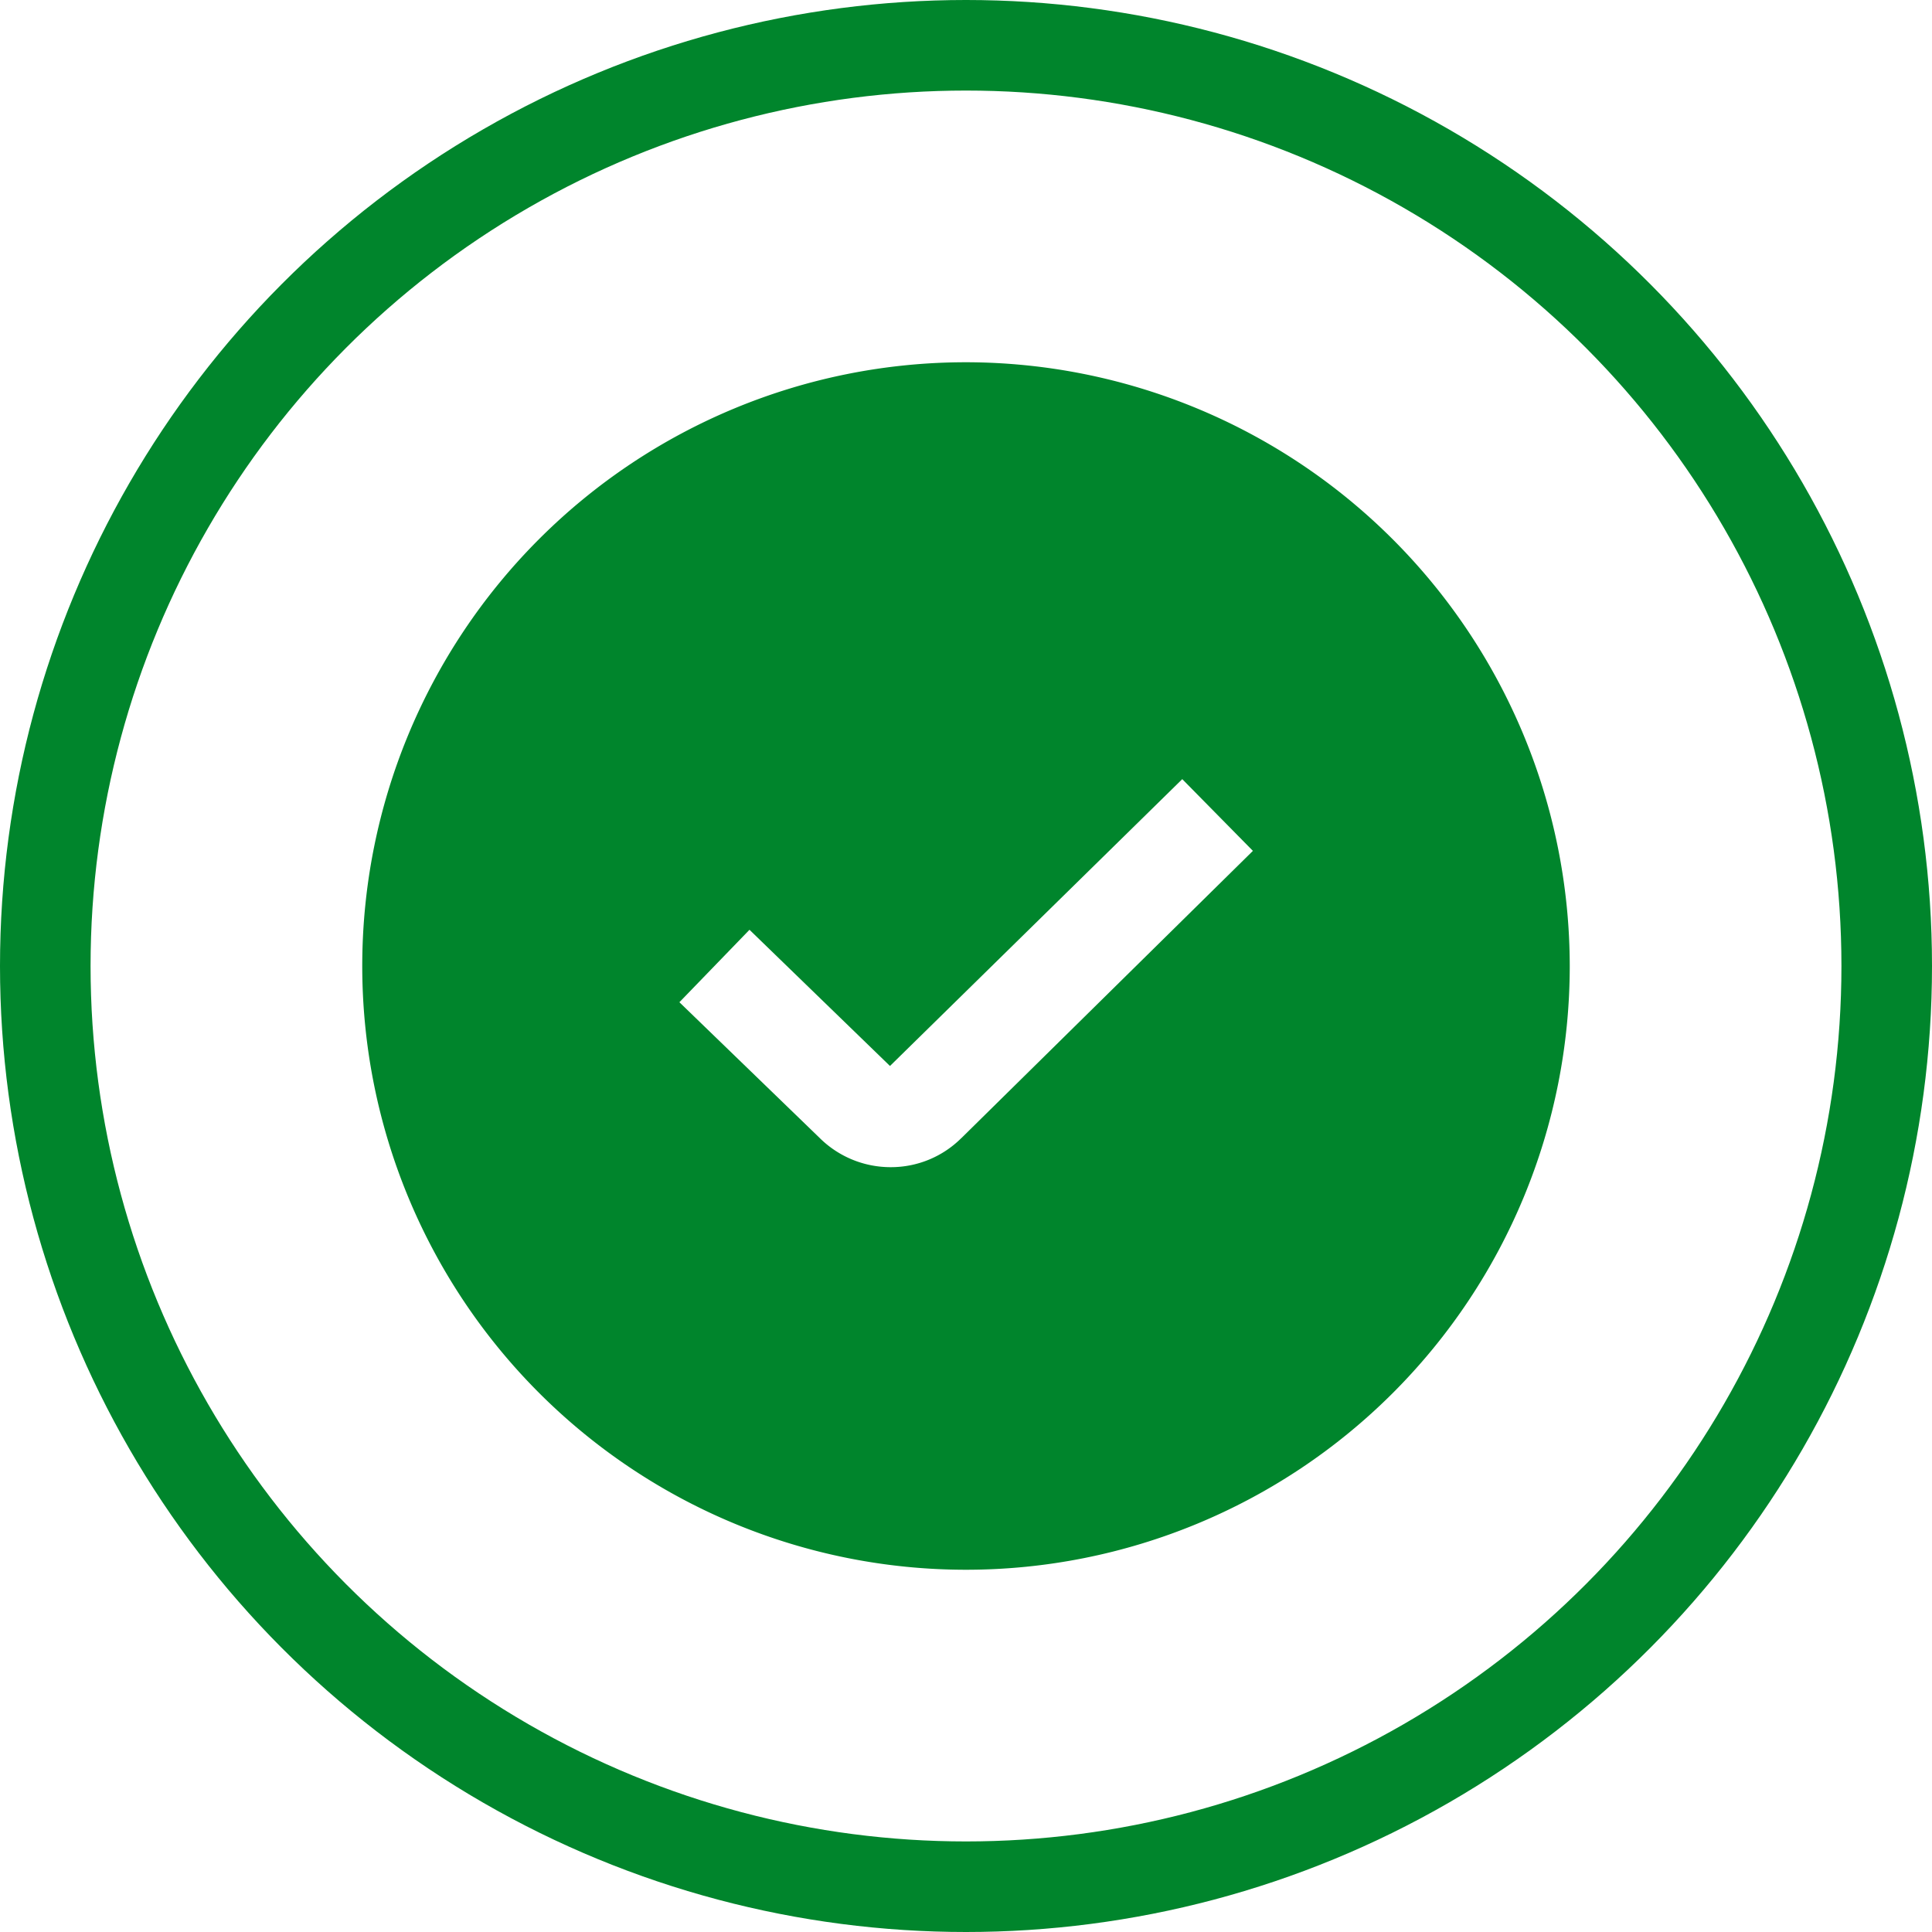 <svg xmlns="http://www.w3.org/2000/svg" xmlns:xlink="http://www.w3.org/1999/xlink" width="32" height="32" viewBox="0 0 32 32">
  <defs>
    <clipPath id="clip-path">
      <rect id="Rectangle_5740" data-name="Rectangle 5740" width="20" height="20" transform="translate(6 6)" fill="#00852c"/>
    </clipPath>
  </defs>
  <g id="Group_16697" data-name="Group 16697" transform="translate(-1272 -388)">
    <g id="Mask_Group_15182" data-name="Mask Group 15182" transform="translate(1272 388)" clip-path="url(#clip-path)">
      <path id="check-circle_2_" data-name="check-circle (2)" d="M10,0A10,10,0,1,0,20,10,10.011,10.011,0,0,0,10,0ZM9.924,12.849a1.651,1.651,0,0,1-1.172.483,1.668,1.668,0,0,1-1.18-.488L5.253,10.6,6.414,9.4l2.327,2.256,4.841-4.751,1.17,1.188L9.925,12.849Z" transform="translate(6 6)" fill="#00852c"/>
    </g>
    <g id="Ellipse_564" data-name="Ellipse 564" transform="translate(1272 388)" fill="none" stroke="#00852c" stroke-width="1.5">
      <circle cx="16" cy="16" r="16" stroke="none"/>
      <circle cx="16" cy="16" r="15.25" fill="none"/>
    </g>
  </g>
</svg>
